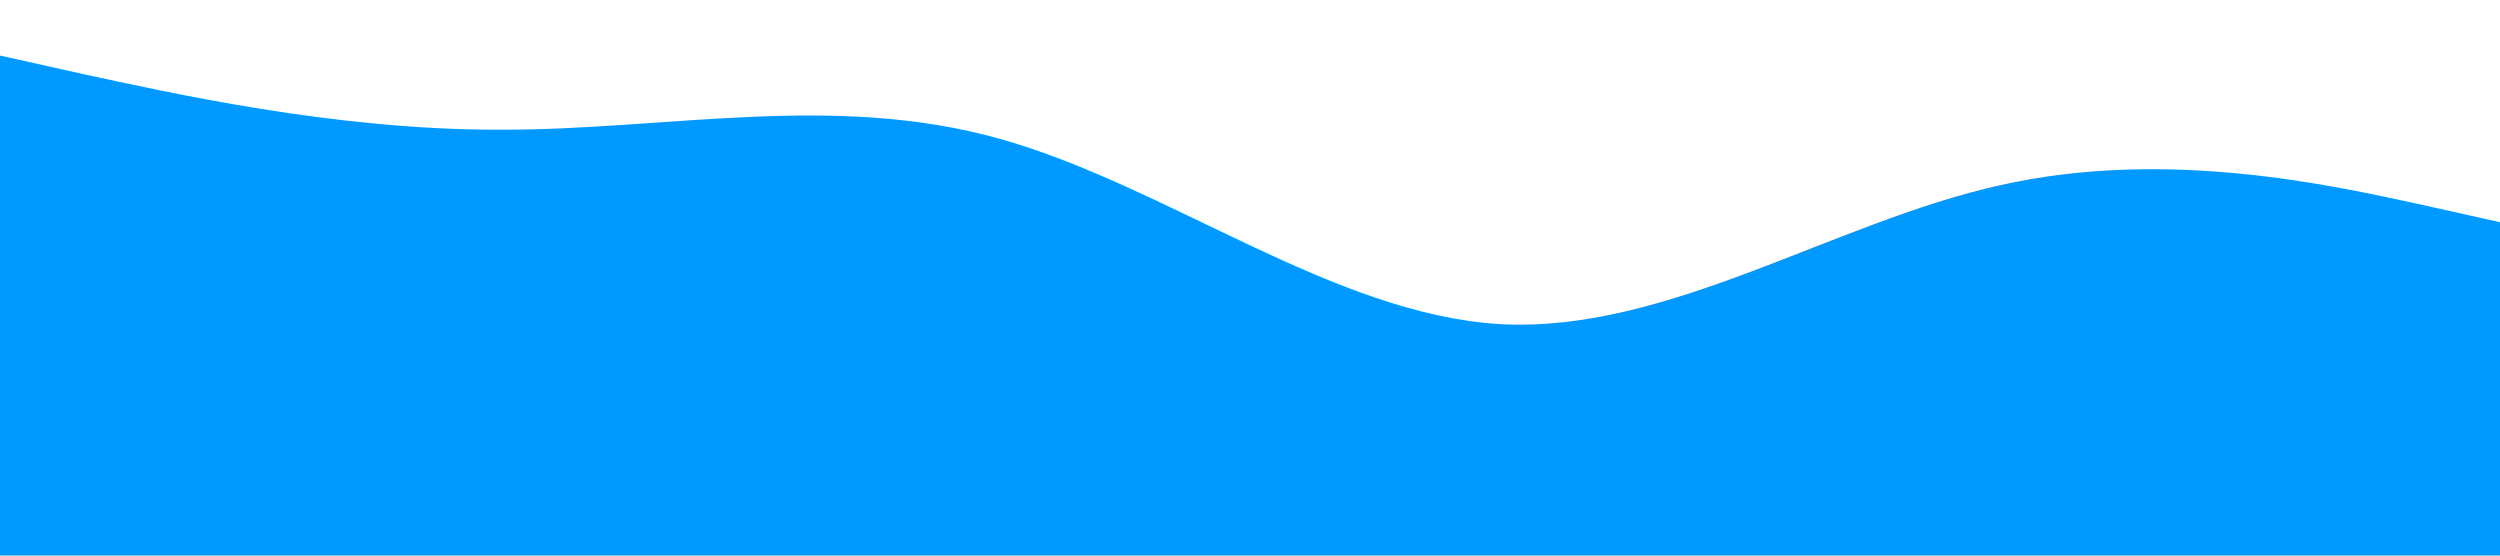 <?xml version="1.0" encoding="UTF-8" standalone="no"?>
<svg xmlns="http://www.w3.org/2000/svg" viewBox="0 0 1440 320"><path fill="#0099ff" fill-opacity="1" d="M0,32L48,42.7C96,53,192,75,288,74.7C384,75,480,53,576,80C672,107,768,181,864,186.7C960,192,1056,128,1152,106.7C1248,85,1344,107,1392,117.3L1440,128L1440,320L1392,320C1344,320,1248,320,1152,320C1056,320,960,320,864,320C768,320,672,320,576,320C480,320,384,320,288,320C192,320,96,320,48,320L0,320Z"></path></svg>